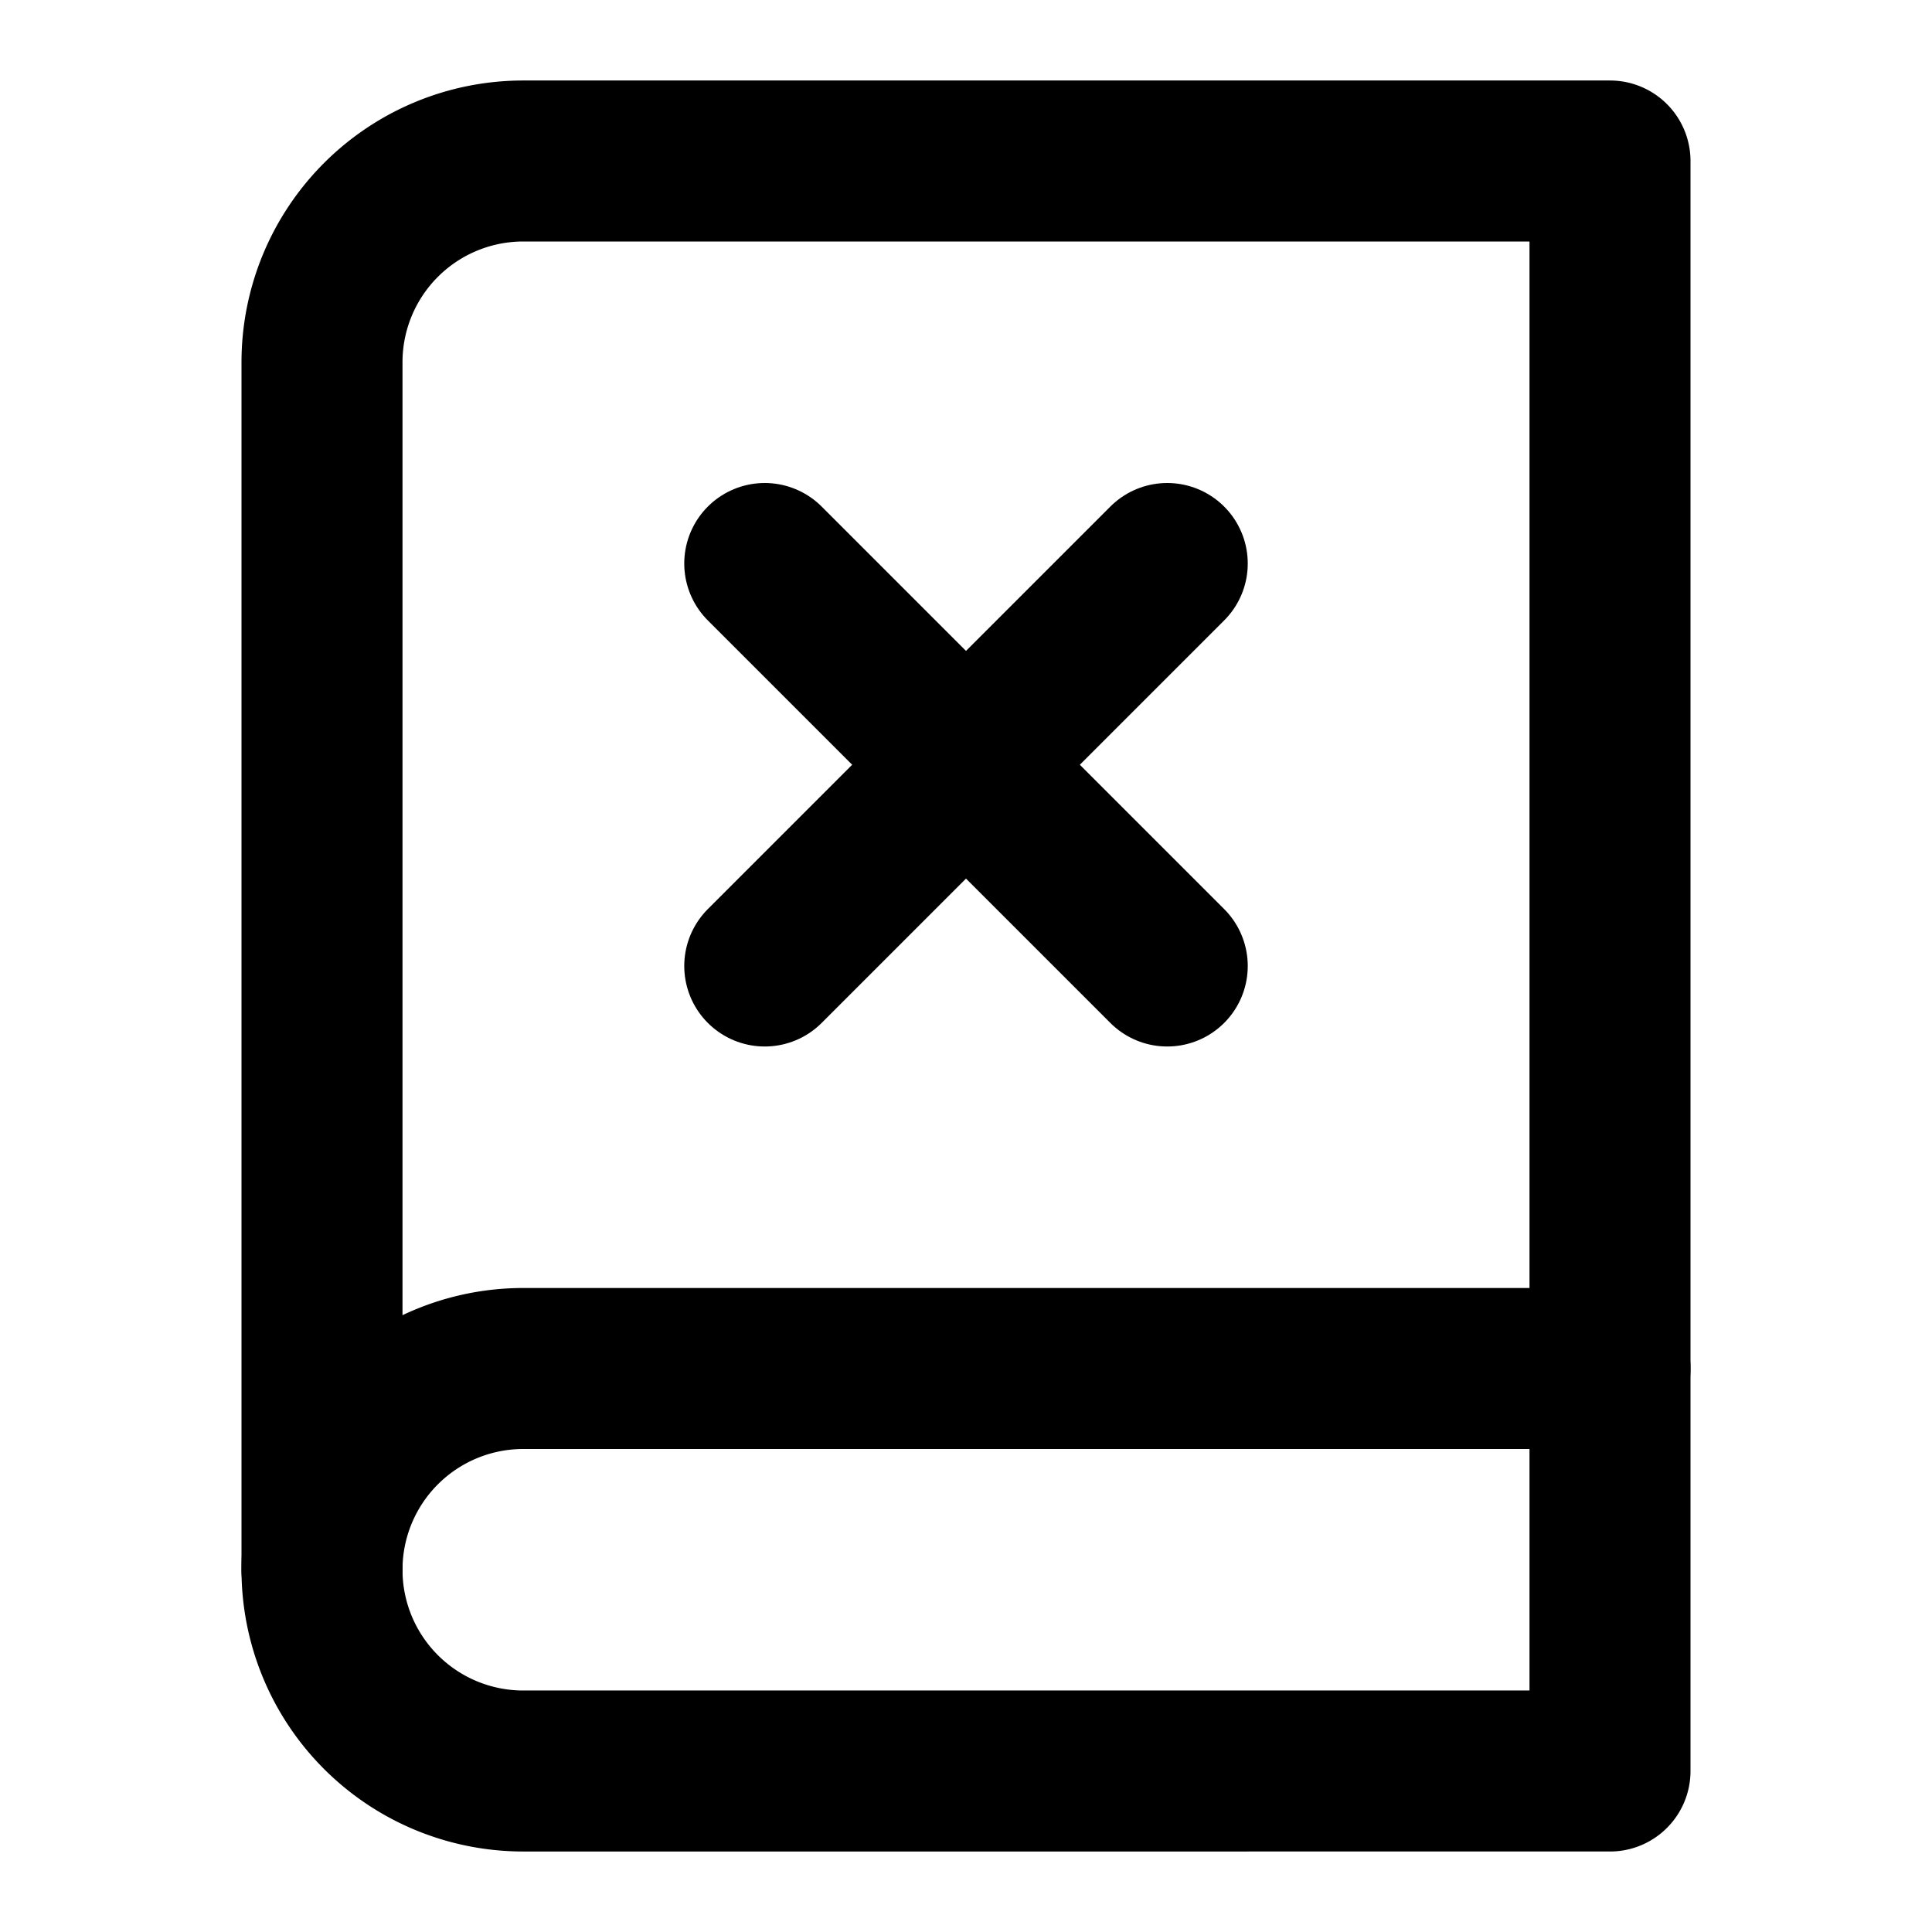 <svg
  xmlns="http://www.w3.org/2000/svg"
  width="24"
  height="24"
  viewBox="0 0 24 24"
  fill="none"
  stroke="currentColor"
  stroke-width="2"
  stroke-linecap="round"
  stroke-linejoin="round"
>
  <path d="M9.5,7l5,5" />
  <path d="M14.5,7l-5,5" />
  <path d="M4 19.5A2.5 2.5 0 0 1 6.5 17H20" />
  <path d="M6.5 2H20v20H6.5A2.5 2.5 0 0 1 4 19.5v-15A2.5 2.5 0 0 1 6.5 2z" />
</svg>
